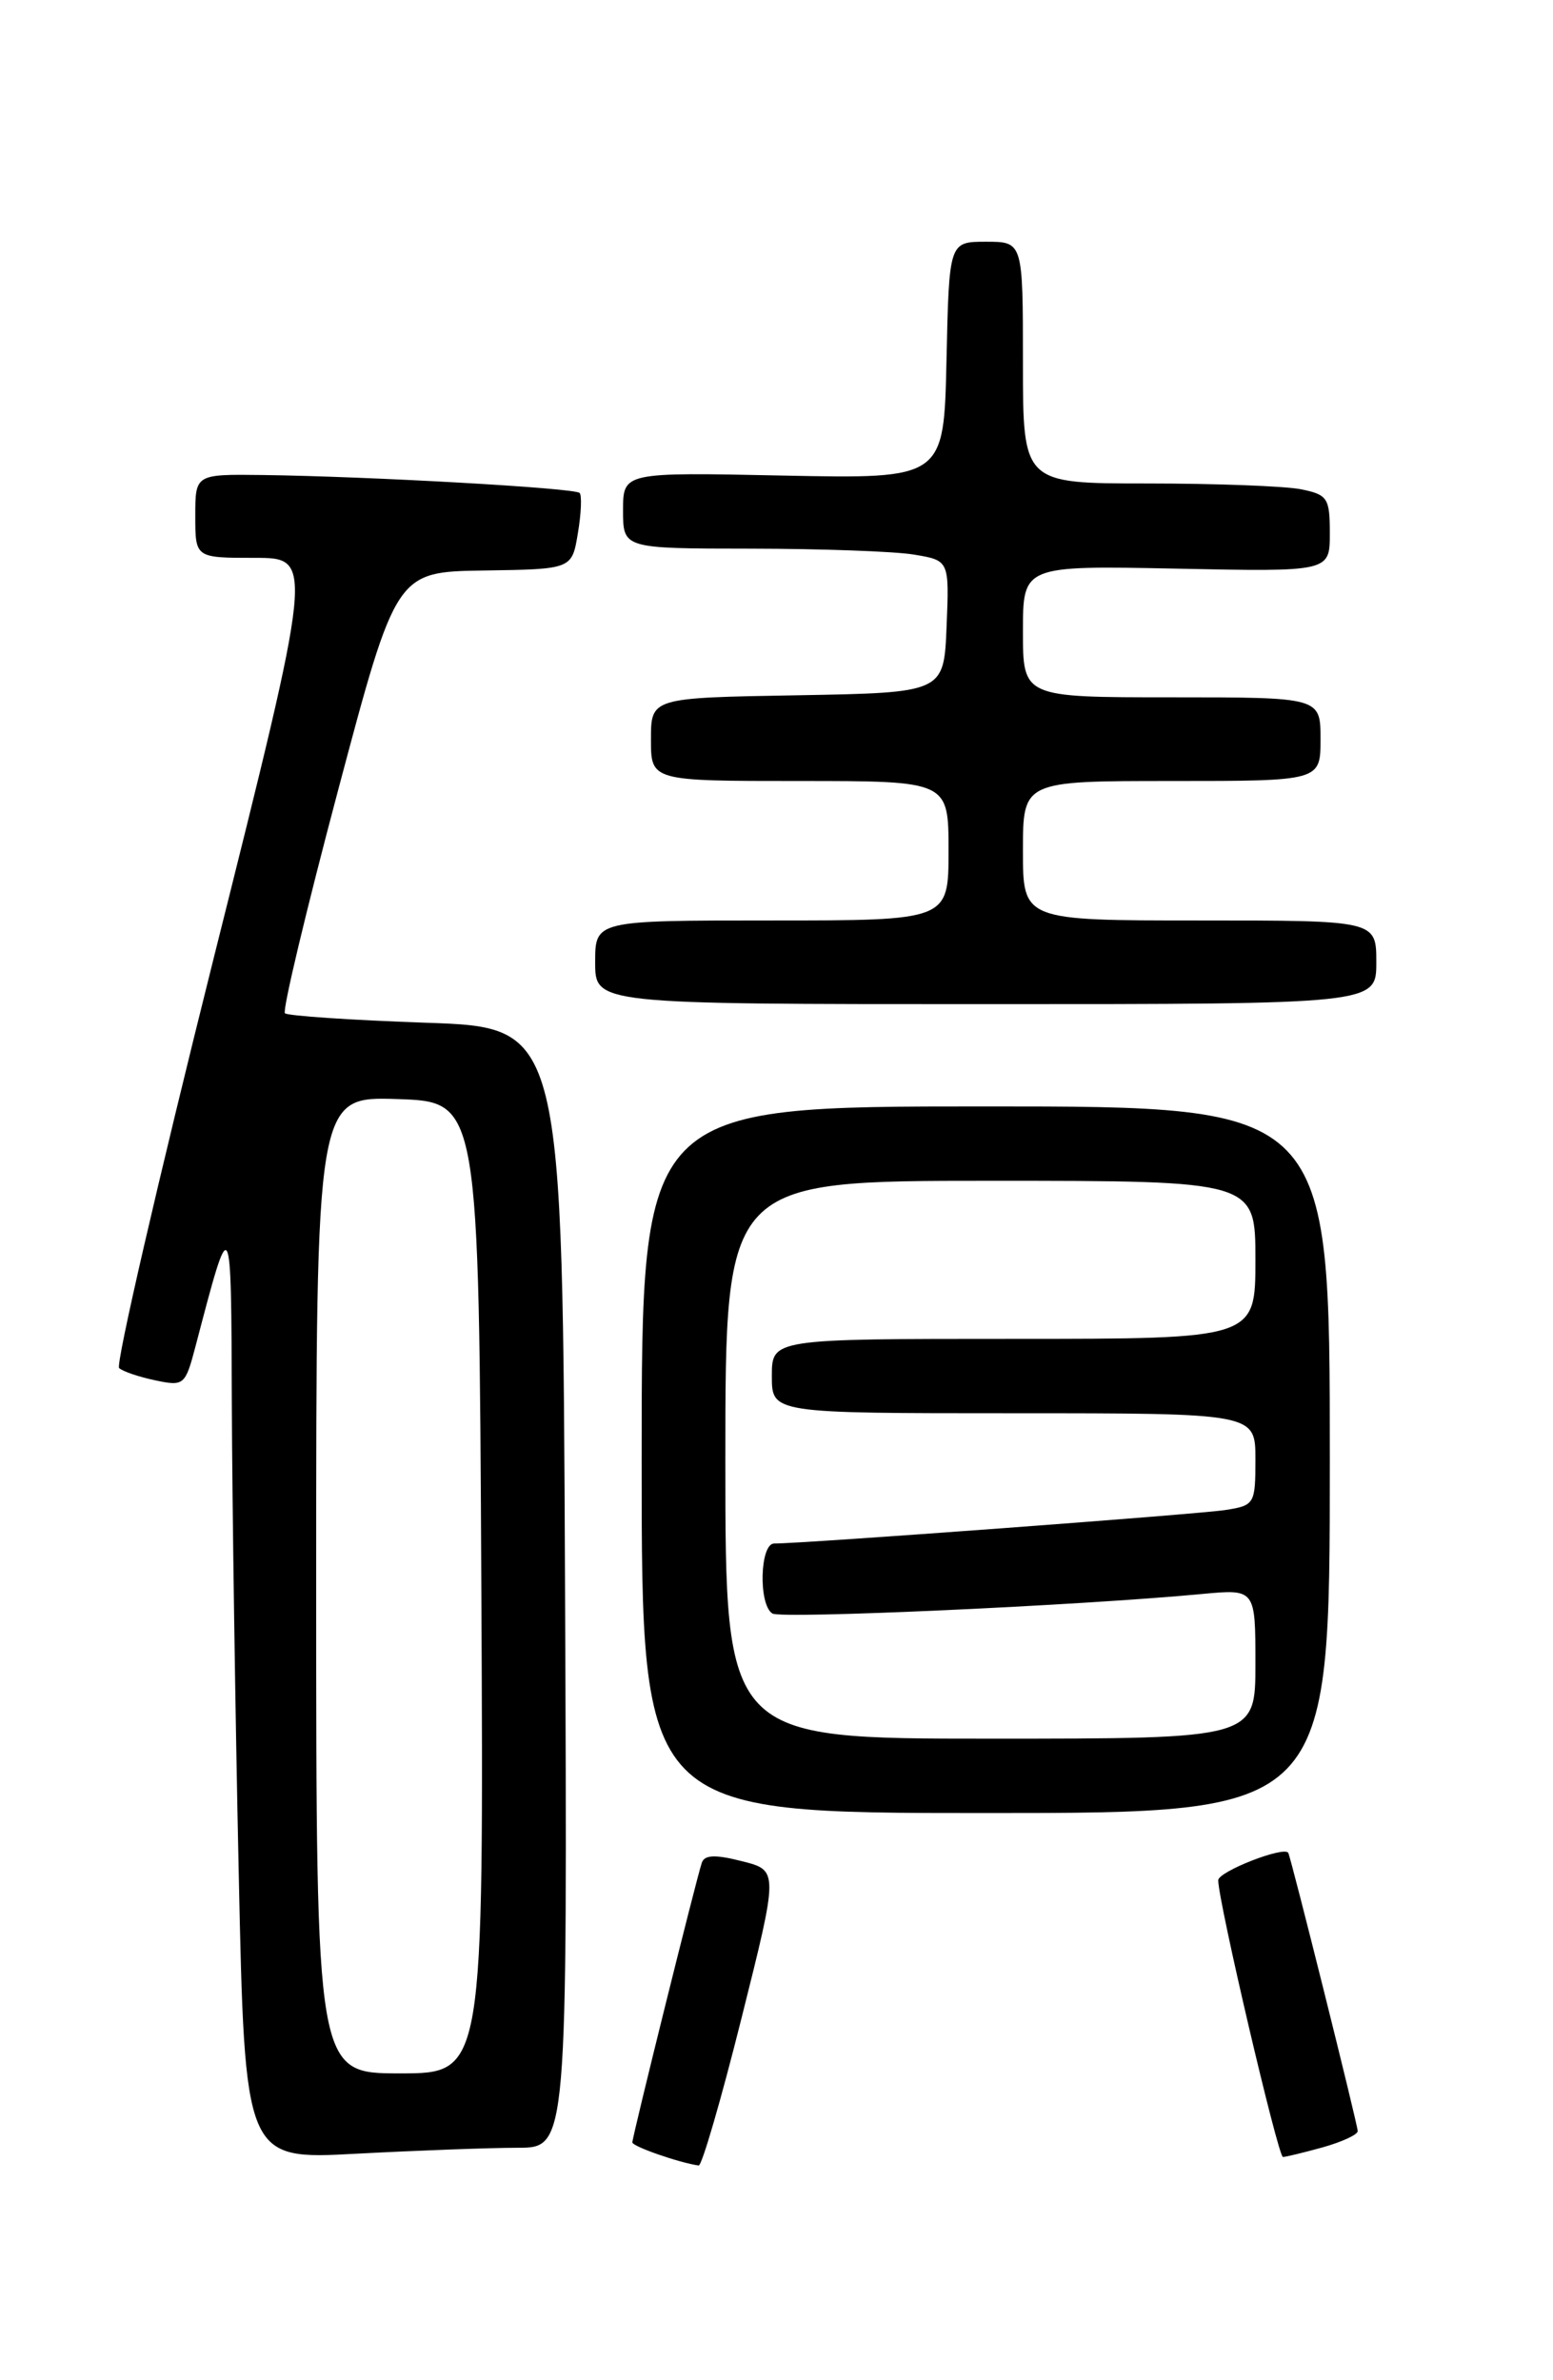<?xml version="1.0" encoding="UTF-8" standalone="no"?>
<!DOCTYPE svg PUBLIC "-//W3C//DTD SVG 1.1//EN" "http://www.w3.org/Graphics/SVG/1.1/DTD/svg11.dtd" >
<svg xmlns="http://www.w3.org/2000/svg" xmlns:xlink="http://www.w3.org/1999/xlink" version="1.1" viewBox="0 0 167 256">
 <g >
 <path fill="currentColor"
d=" M 79.73 217.09 C 83.72 201.17 83.72 201.17 79.79 200.18 C 76.93 199.45 75.76 199.49 75.47 200.34 C 74.91 201.97 68.00 229.79 68.00 230.42 C 68.00 230.86 73.00 232.60 75.13 232.91 C 75.47 232.96 77.54 225.84 79.73 217.09 Z  M 55.66 231.00 C 61.02 231.00 61.02 231.00 60.76 170.75 C 60.50 110.50 60.50 110.50 45.83 110.00 C 37.76 109.72 30.93 109.26 30.64 108.98 C 30.35 108.69 32.93 97.89 36.36 84.98 C 42.60 61.50 42.60 61.50 52.05 61.36 C 61.50 61.22 61.50 61.22 62.14 57.36 C 62.50 55.24 62.58 53.28 62.33 53.02 C 61.82 52.48 39.72 51.24 28.25 51.09 C 21.00 51.00 21.00 51.00 21.00 55.50 C 21.00 60.00 21.00 60.00 27.38 60.00 C 33.76 60.00 33.76 60.00 22.93 103.25 C 16.98 127.04 12.42 146.79 12.81 147.14 C 13.19 147.50 14.94 148.09 16.69 148.46 C 19.78 149.11 19.92 149.00 21.02 144.82 C 24.87 130.11 24.86 130.09 24.93 151.00 C 24.97 161.72 25.30 184.40 25.67 201.39 C 26.33 232.29 26.33 232.29 38.32 231.64 C 44.92 231.29 52.72 231.00 55.66 231.00 Z  M 142.25 230.95 C 144.31 230.37 146.00 229.59 146.00 229.21 C 146.00 228.53 138.81 199.73 138.53 199.28 C 138.06 198.53 131.00 201.30 131.00 202.23 C 131.00 204.49 137.44 232.00 137.96 231.99 C 138.26 231.99 140.19 231.52 142.25 230.95 Z  M 143.00 157.00 C 143.00 119.00 143.00 119.00 106.00 119.00 C 69.00 119.00 69.00 119.00 69.00 157.00 C 69.00 195.00 69.00 195.00 106.00 195.00 C 143.00 195.00 143.00 195.00 143.00 157.00 Z  M 148.00 103.50 C 148.00 99.00 148.00 99.00 129.00 99.00 C 110.00 99.00 110.00 99.00 110.00 91.50 C 110.00 84.00 110.00 84.00 126.00 84.00 C 142.00 84.00 142.00 84.00 142.00 79.50 C 142.00 75.00 142.00 75.00 126.00 75.00 C 110.00 75.00 110.00 75.00 110.00 67.91 C 110.00 60.83 110.00 60.83 126.50 61.16 C 143.00 61.50 143.00 61.50 143.00 57.37 C 143.00 53.56 142.77 53.20 139.88 52.62 C 138.16 52.28 130.73 52.00 123.38 52.00 C 110.00 52.00 110.00 52.00 110.00 39.00 C 110.00 26.00 110.00 26.00 106.03 26.00 C 102.06 26.00 102.06 26.00 101.78 38.75 C 101.50 51.50 101.50 51.50 84.25 51.15 C 67.00 50.79 67.00 50.79 67.00 54.90 C 67.00 59.00 67.00 59.00 80.75 59.01 C 88.31 59.02 96.21 59.30 98.29 59.65 C 102.08 60.28 102.08 60.28 101.79 67.39 C 101.50 74.50 101.50 74.50 85.75 74.78 C 70.00 75.05 70.00 75.05 70.00 79.53 C 70.00 84.00 70.00 84.00 86.00 84.00 C 102.00 84.00 102.00 84.00 102.00 91.50 C 102.00 99.00 102.00 99.00 83.00 99.00 C 64.00 99.00 64.00 99.00 64.00 103.50 C 64.00 108.00 64.00 108.00 106.00 108.00 C 148.00 108.00 148.00 108.00 148.00 103.50 Z  M 34.00 170.46 C 34.00 117.92 34.00 117.92 42.75 118.21 C 51.50 118.50 51.50 118.50 51.76 170.75 C 52.02 223.00 52.02 223.00 43.01 223.00 C 34.00 223.00 34.00 223.00 34.00 170.46 Z  M 78.00 157.00 C 78.00 127.00 78.00 127.00 106.50 127.00 C 135.00 127.00 135.00 127.00 135.00 135.50 C 135.00 144.00 135.00 144.00 109.00 144.00 C 83.00 144.00 83.00 144.00 83.00 148.00 C 83.00 152.00 83.00 152.00 109.00 152.00 C 135.00 152.00 135.00 152.00 135.00 156.95 C 135.00 161.77 134.91 161.92 131.75 162.41 C 128.79 162.87 86.19 166.03 83.25 166.01 C 81.71 166.00 81.54 172.60 83.06 173.54 C 84.04 174.14 116.02 172.69 129.25 171.44 C 135.00 170.90 135.00 170.90 135.00 178.95 C 135.00 187.00 135.00 187.00 106.50 187.00 C 78.00 187.00 78.00 187.00 78.00 157.00 Z "/>
</g>
</svg>